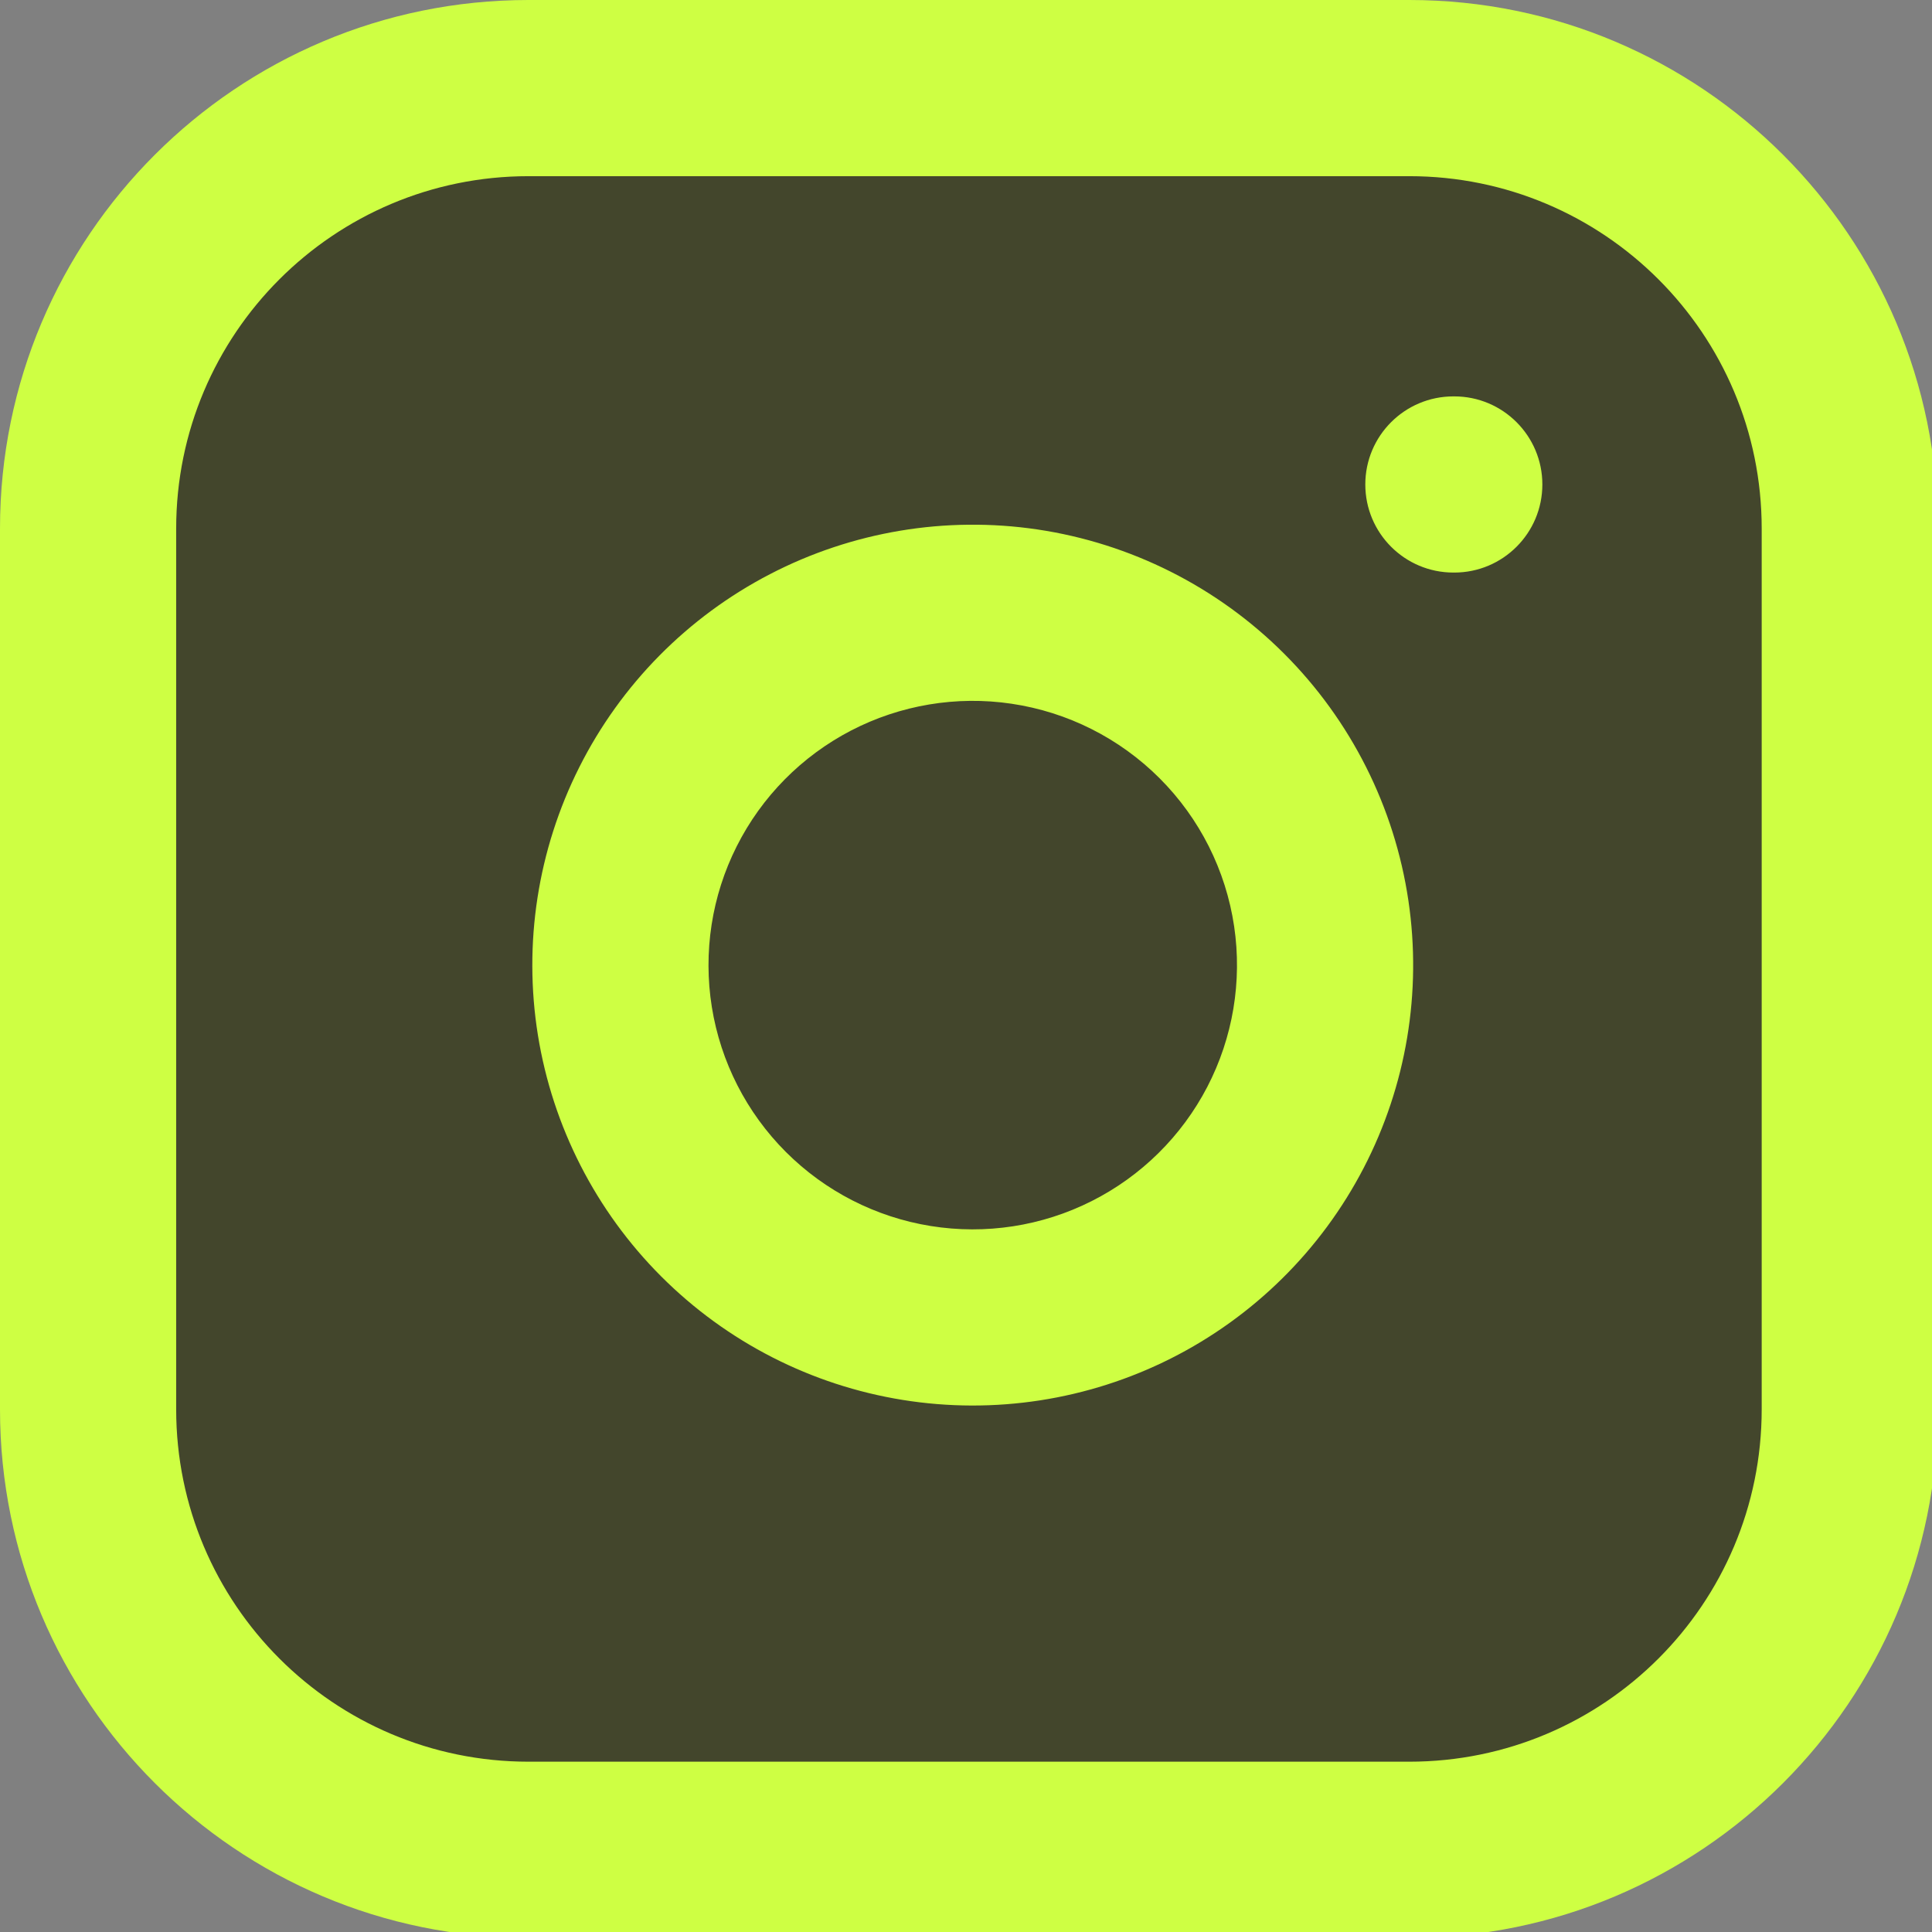 <svg viewBox="0 0 53 53" fill="none" xmlns="http://www.w3.org/2000/svg">
<rect x="0" y="0" width="53" height="53" fill="#808080" stroke="none"/>
<g clip-path="url(#clip0_7699_19171)">
<rect x="3.707" y="2.686" width="46.944" height="46.944" rx="10" fill="#43462C"/>
<path fill-rule="evenodd" clip-rule="evenodd" d="M14.498 4.833C9.16 4.833 4.833 9.16 4.833 14.498V38.662C4.833 44.001 9.16 48.328 14.498 48.328H38.662C44.001 48.328 48.328 44.001 48.328 38.662V14.498C48.328 9.16 44.001 4.833 38.662 4.833H14.498ZM0 14.498C0 6.491 6.491 0 14.498 0H38.662C46.67 0 53.161 6.491 53.161 14.498V38.662C53.161 46.67 46.67 53.161 38.662 53.161H14.498C6.491 53.161 0 46.67 0 38.662V14.498ZM37.454 13.29C37.454 11.956 38.536 10.874 39.871 10.874H39.895C41.229 10.874 42.311 11.956 42.311 13.29C42.311 14.625 41.229 15.707 39.895 15.707H39.871C38.536 15.707 37.454 14.625 37.454 13.29ZM27.748 19.305C26.24 19.081 24.7 19.339 23.346 20.041C21.993 20.744 20.895 21.855 20.21 23.217C19.524 24.579 19.286 26.122 19.528 27.628C19.77 29.133 20.481 30.524 21.559 31.602C22.637 32.68 24.028 33.391 25.533 33.633C27.039 33.875 28.582 33.637 29.944 32.951C31.306 32.266 32.417 31.168 33.12 29.815C33.822 28.461 34.079 26.921 33.856 25.413C33.628 23.874 32.911 22.45 31.811 21.35C30.711 20.25 29.287 19.533 27.748 19.305ZM21.12 15.752C23.376 14.581 25.943 14.152 28.457 14.524C31.021 14.905 33.395 16.1 35.228 17.933C37.061 19.766 38.256 22.14 38.636 24.704C39.009 27.217 38.58 29.785 37.409 32.041C36.239 34.296 34.387 36.125 32.117 37.268C29.847 38.41 27.274 38.808 24.765 38.404C22.256 38.001 19.939 36.816 18.142 35.019C16.345 33.222 15.16 30.904 14.756 28.395C14.353 25.886 14.75 23.314 15.893 21.044C17.035 18.774 18.865 16.922 21.12 15.752Z" fill="#CEFF43"/>
</g>
<defs>
</defs>
</svg>
